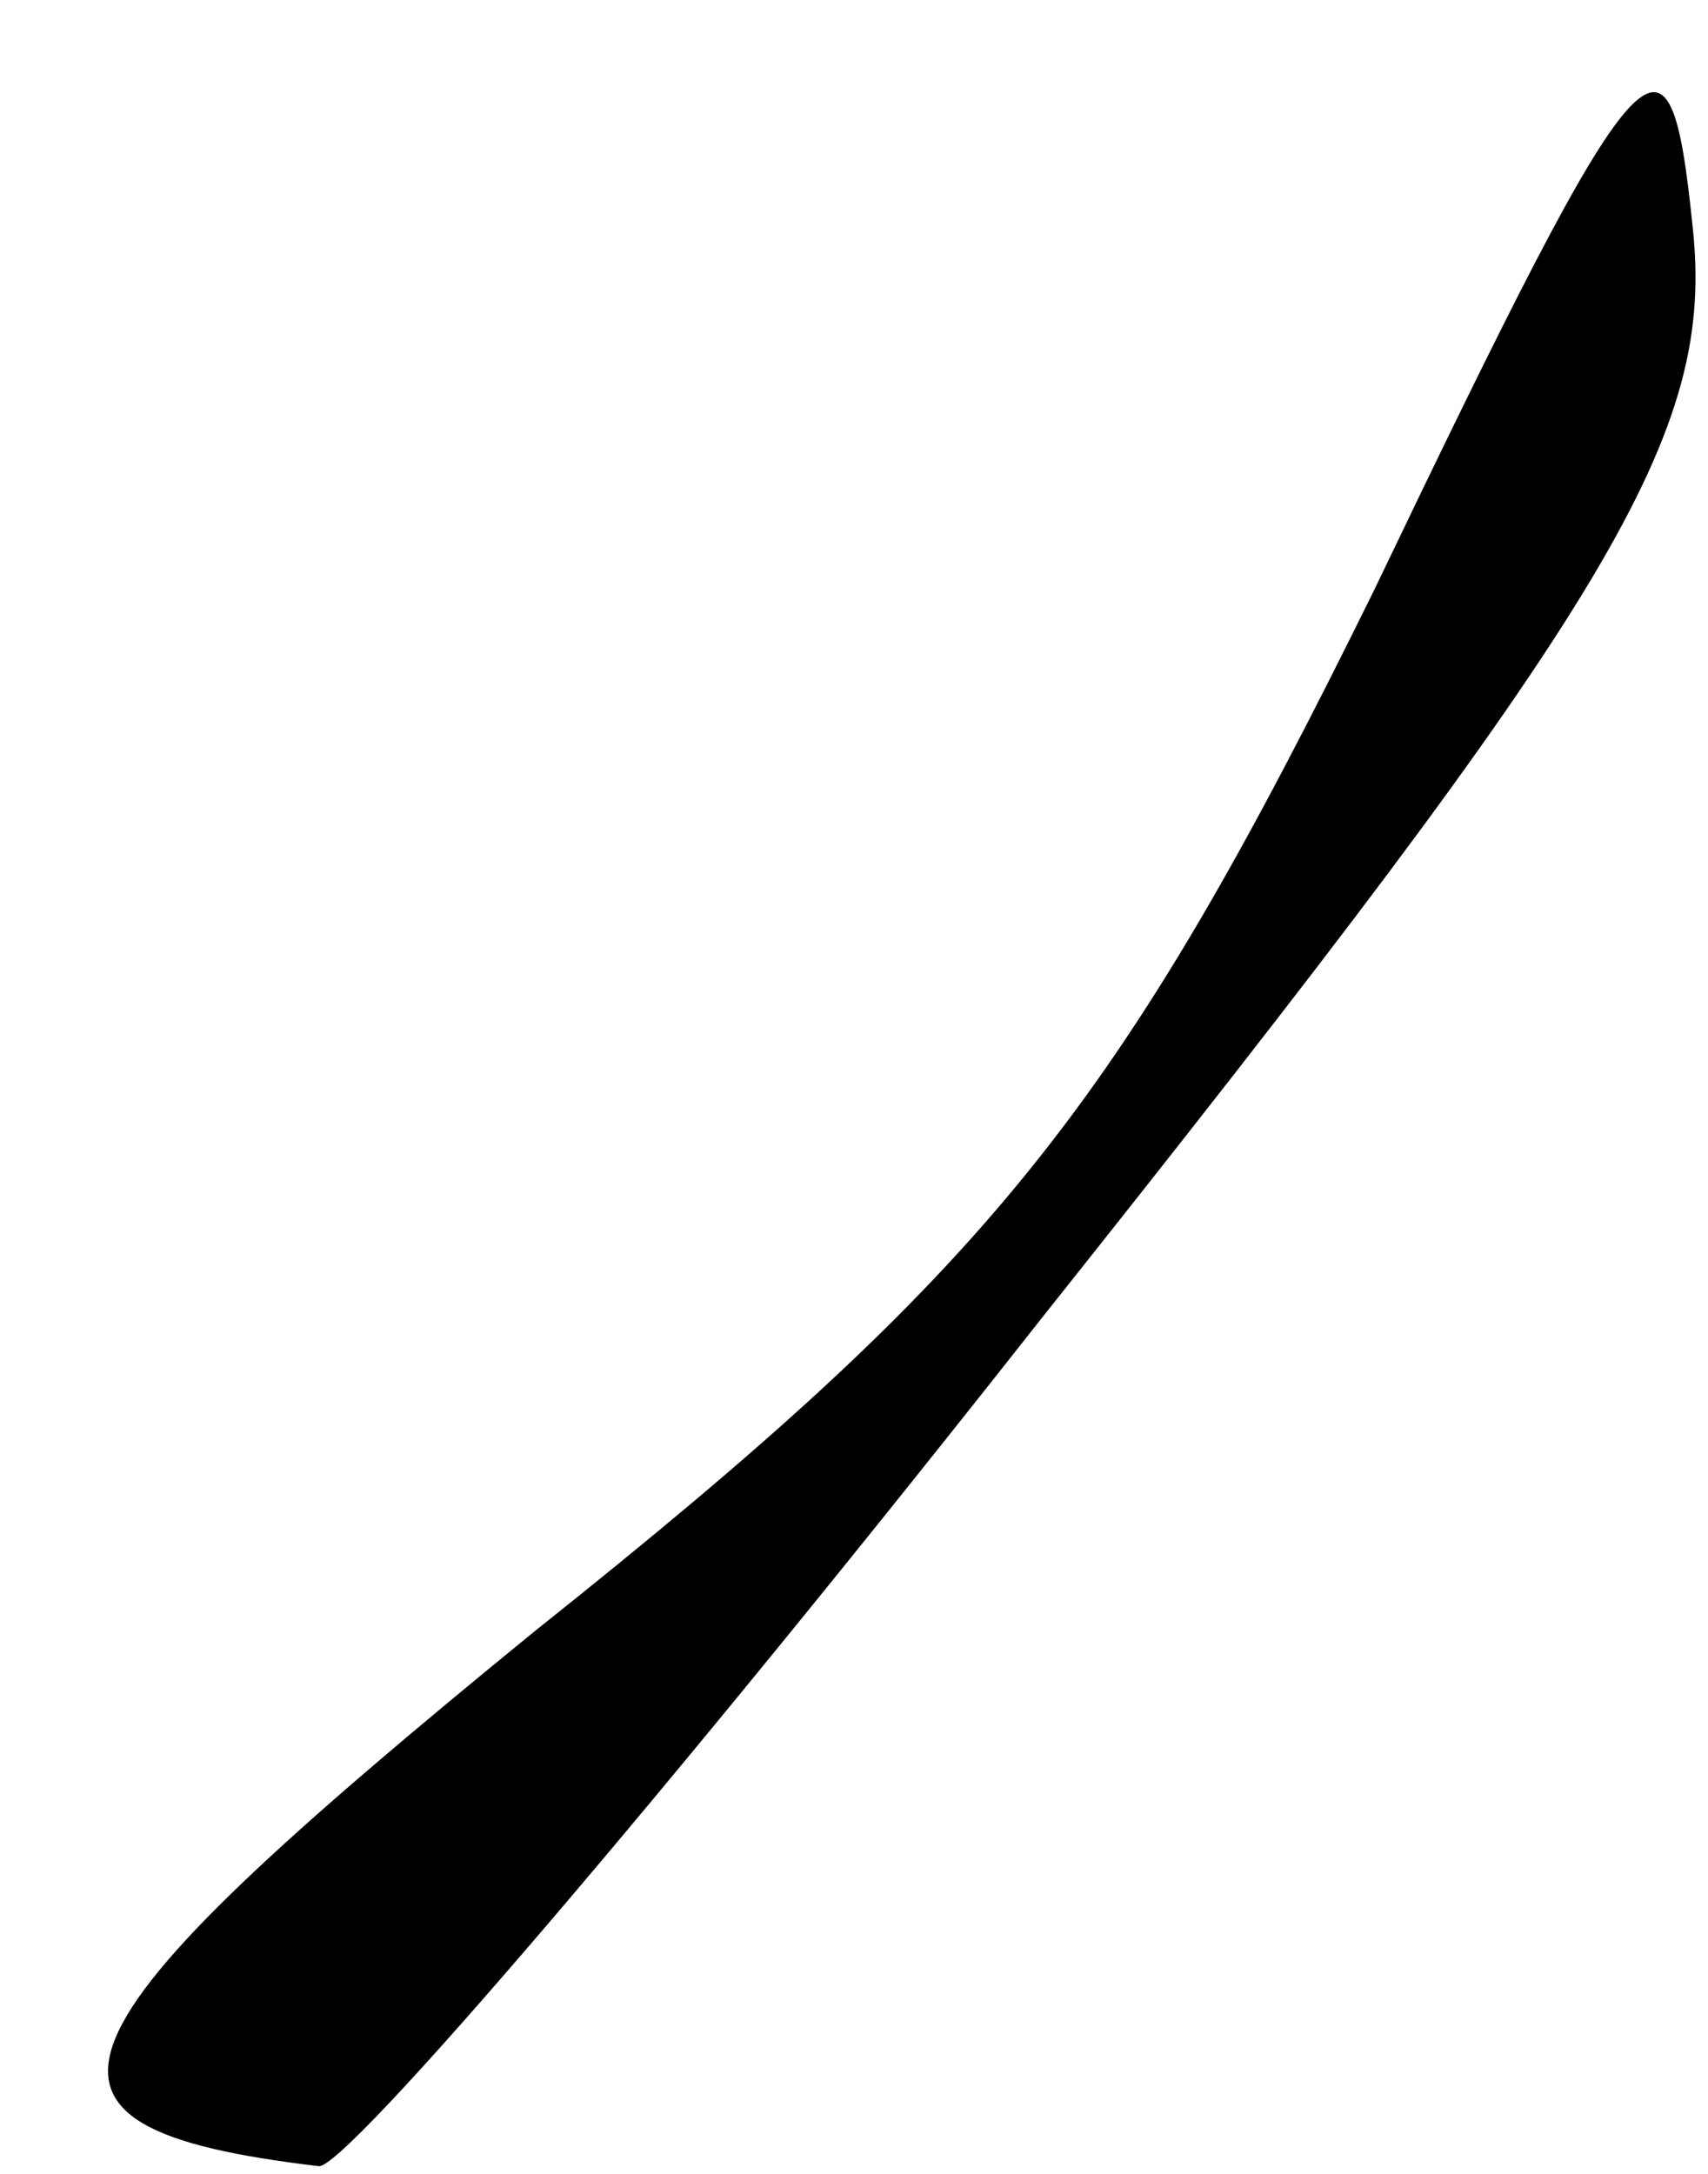 <?xml version="1.0" standalone="no"?>
<!DOCTYPE svg PUBLIC "-//W3C//DTD SVG 20010904//EN"
 "http://www.w3.org/TR/2001/REC-SVG-20010904/DTD/svg10.dtd">
<svg version="1.0" xmlns="http://www.w3.org/2000/svg"
 width="22pt" height="28pt" viewBox="0 0 22 28"
 preserveAspectRatio="xMidYMid meet">
<g transform="translate(0,28) scale(0.1,-0.1)"
fill="#000000" stroke="none">
<path fill="#000000" stroke="none" d="M177 204 c-33 -67 -49 -87 -108 -134
-65 -53 -70 -64 -28 -69 3 -1 45 48 93 109 74 93 87 114 84 141 -3 29 -6 26
-41 -47z"/>
</g>
</svg>
